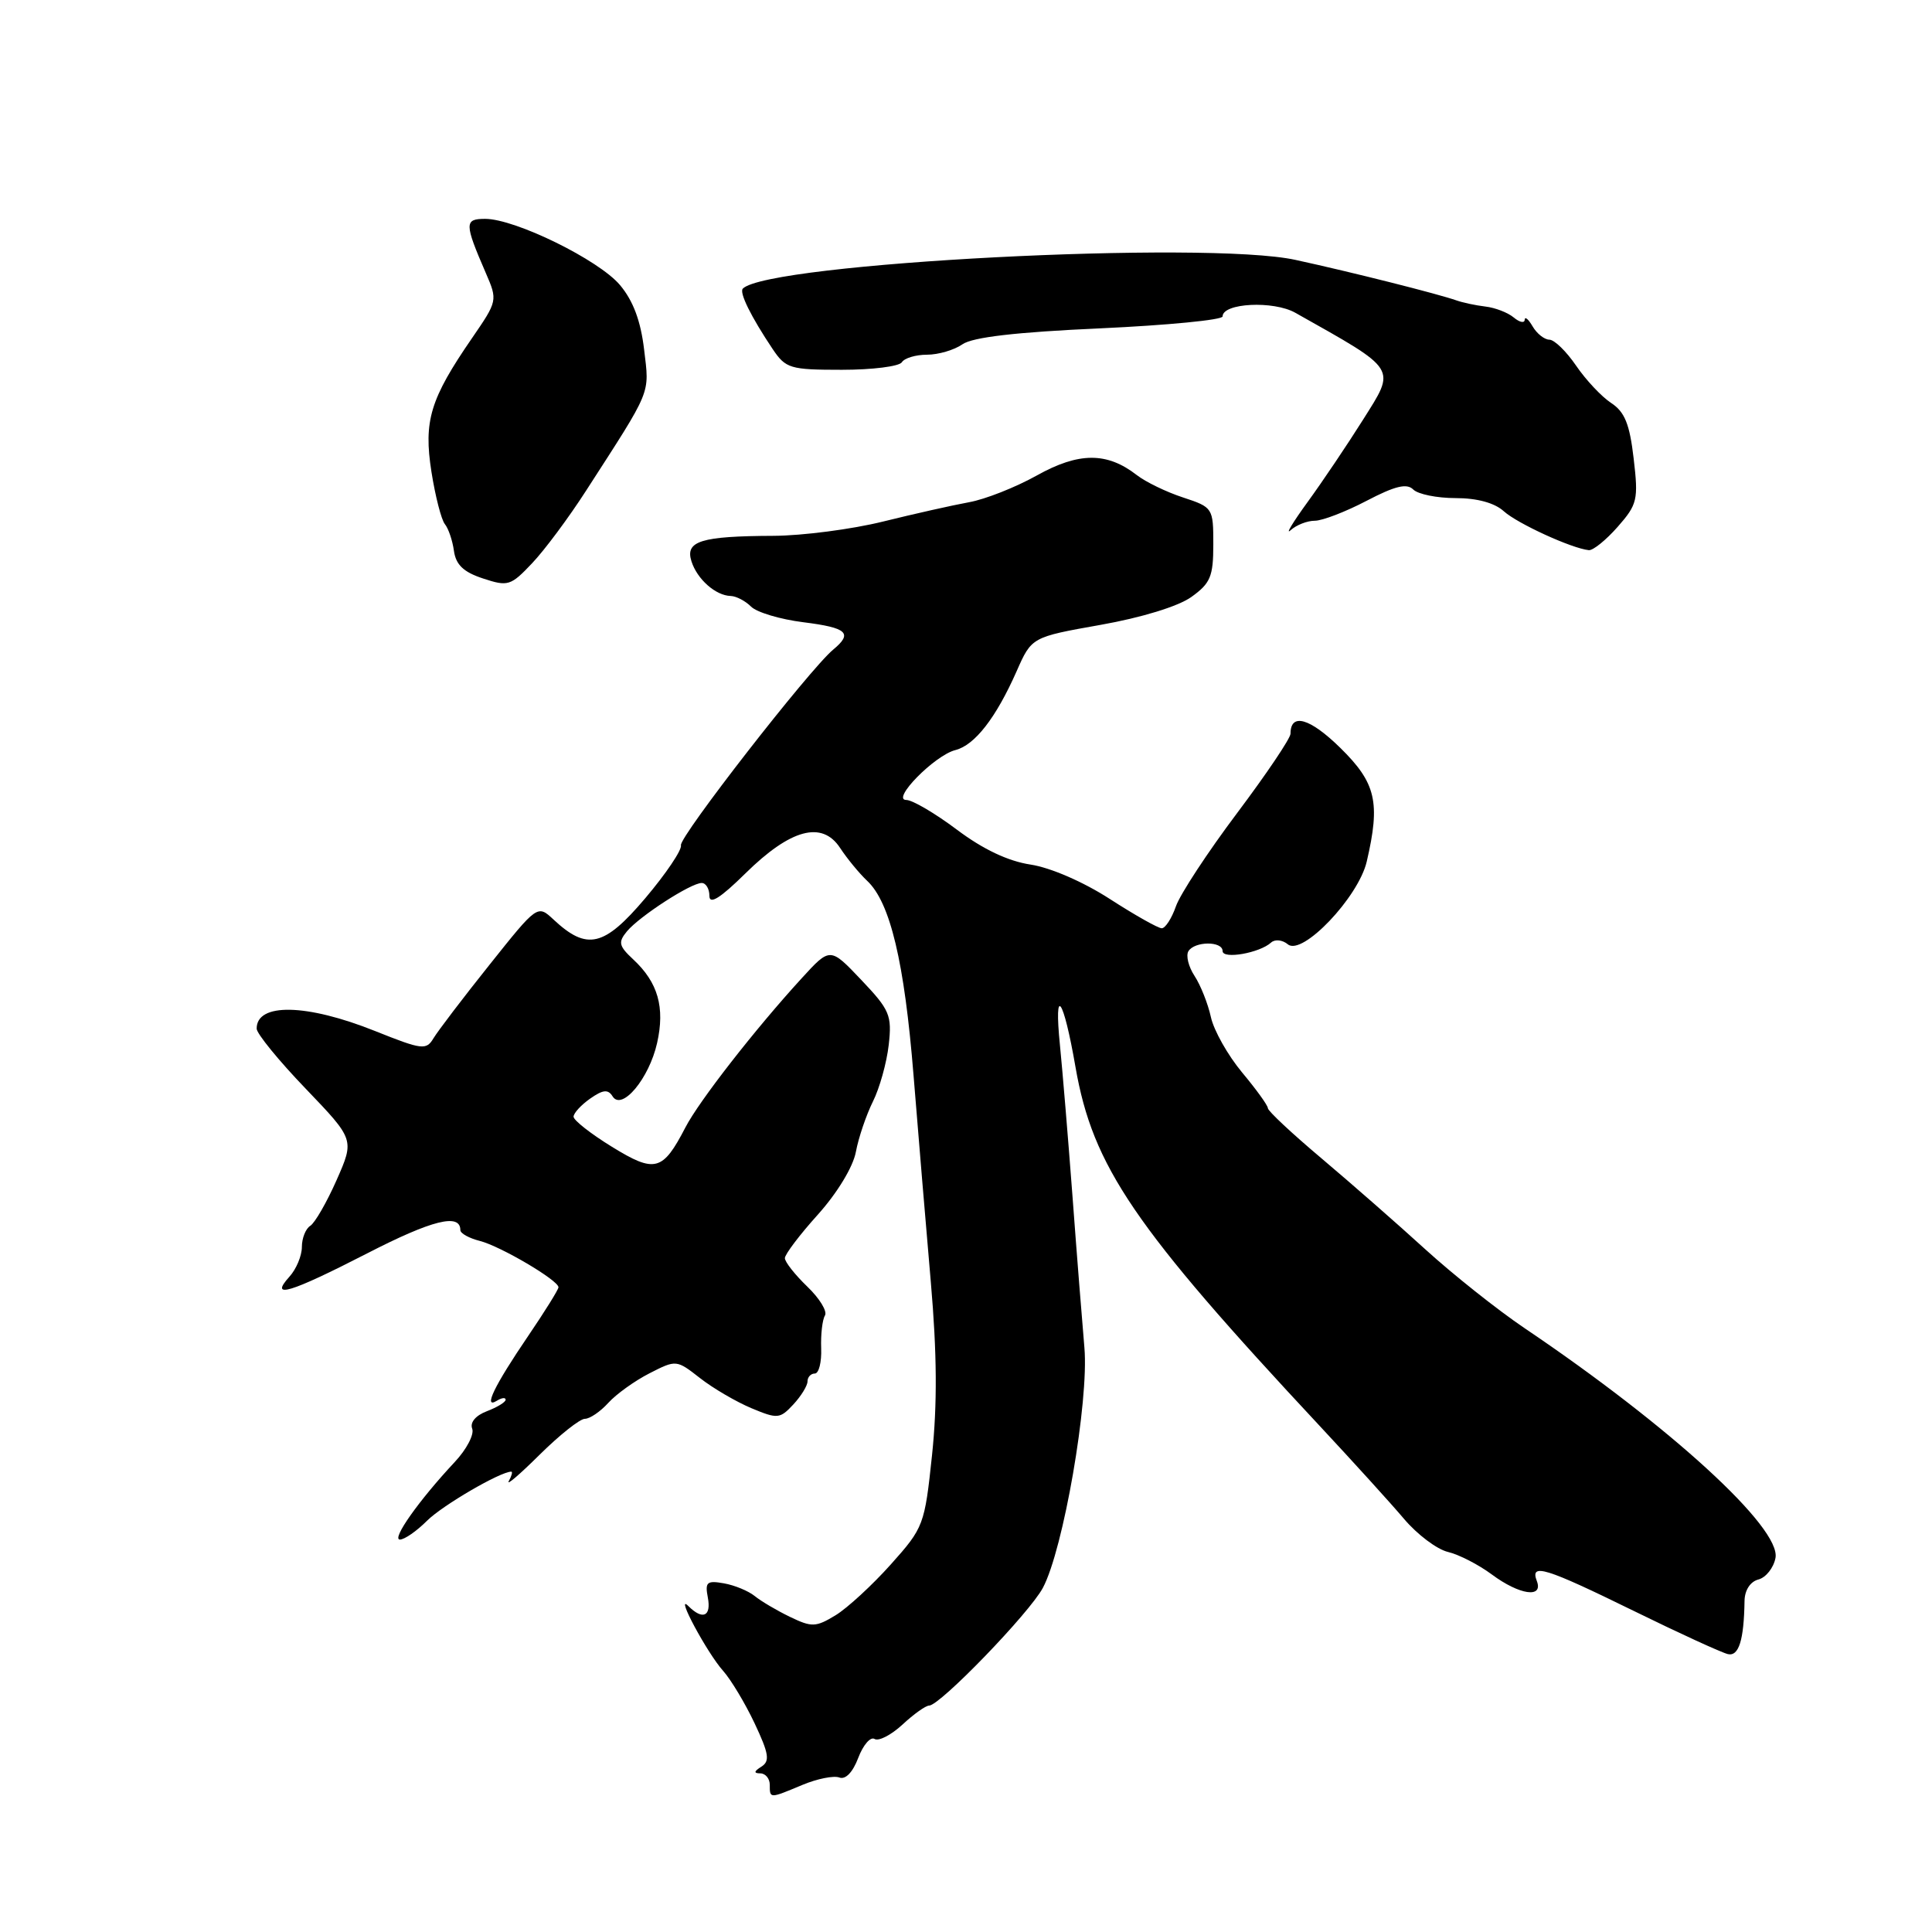 <?xml version="1.0" encoding="UTF-8" standalone="no"?>
<!DOCTYPE svg PUBLIC "-//W3C//DTD SVG 1.1//EN" "http://www.w3.org/Graphics/SVG/1.1/DTD/svg11.dtd" >
<svg xmlns="http://www.w3.org/2000/svg" xmlns:xlink="http://www.w3.org/1999/xlink" version="1.1" viewBox="0 0 256 256">
 <g >
 <path fill="currentColor"
d=" M 106.32 236.51 C 108.28 235.69 110.49 235.25 111.22 235.53 C 112.03 235.84 113.00 234.84 113.72 232.93 C 114.37 231.22 115.34 230.09 115.88 230.42 C 116.42 230.76 118.08 229.90 119.58 228.52 C 121.07 227.13 122.66 226.00 123.11 226.00 C 124.55 226.00 136.39 213.75 138.18 210.41 C 140.90 205.33 144.30 185.67 143.69 178.58 C 143.40 175.24 142.68 166.20 142.11 158.50 C 141.53 150.80 140.78 141.80 140.45 138.51 C 139.63 130.36 140.91 132.15 142.51 141.40 C 144.80 154.56 150.27 162.59 174.92 189.00 C 179.28 193.68 184.29 199.19 186.04 201.26 C 187.79 203.33 190.41 205.30 191.86 205.64 C 193.31 205.98 195.93 207.33 197.68 208.63 C 201.33 211.34 204.52 211.81 203.64 209.50 C 202.71 207.07 204.74 207.70 216.43 213.43 C 222.52 216.42 228.16 219.00 228.96 219.18 C 230.40 219.50 231.08 217.33 231.16 212.13 C 231.18 210.71 231.92 209.57 233.00 209.29 C 233.99 209.03 235.01 207.75 235.26 206.44 C 236.02 202.46 221.36 189.04 202.00 175.98 C 198.43 173.57 192.52 168.87 188.87 165.55 C 185.22 162.22 179.03 156.80 175.12 153.50 C 171.20 150.20 168.00 147.21 168.00 146.84 C 168.00 146.48 166.46 144.35 164.58 142.10 C 162.70 139.84 160.84 136.55 160.45 134.77 C 160.06 132.99 159.08 130.53 158.28 129.31 C 157.48 128.09 157.12 126.62 157.47 126.04 C 158.30 124.70 162.00 124.68 162.00 126.02 C 162.00 127.14 166.91 126.28 168.43 124.89 C 168.94 124.43 169.93 124.53 170.65 125.13 C 172.56 126.71 180.00 118.89 181.10 114.16 C 182.93 106.31 182.33 103.74 177.59 99.09 C 173.56 95.14 171.00 94.41 171.00 97.22 C 171.00 97.83 167.81 102.56 163.92 107.74 C 160.02 112.93 156.38 118.48 155.82 120.08 C 155.26 121.69 154.41 123.00 153.94 123.00 C 153.46 123.00 150.36 121.25 147.06 119.12 C 143.55 116.85 139.19 114.96 136.55 114.56 C 133.58 114.11 130.26 112.54 126.80 109.94 C 123.91 107.77 120.90 106.00 120.09 106.00 C 118.03 106.00 123.85 100.08 126.59 99.39 C 129.16 98.74 131.97 95.13 134.70 88.96 C 136.70 84.42 136.70 84.42 145.82 82.80 C 151.25 81.84 156.11 80.35 157.85 79.11 C 160.39 77.29 160.77 76.40 160.77 72.14 C 160.77 67.31 160.71 67.22 156.77 65.92 C 154.56 65.20 151.80 63.86 150.63 62.95 C 146.68 59.88 142.94 59.90 137.39 63.00 C 134.58 64.57 130.53 66.17 128.39 66.55 C 126.25 66.94 121.12 68.09 117.00 69.11 C 112.88 70.13 106.35 70.98 102.50 71.00 C 92.87 71.04 90.77 71.69 91.62 74.37 C 92.37 76.75 94.83 78.92 96.82 78.97 C 97.55 78.99 98.76 79.62 99.52 80.38 C 100.28 81.14 103.40 82.07 106.45 82.45 C 112.27 83.18 113.04 83.89 110.40 86.08 C 107.26 88.69 89.97 110.91 90.23 112.00 C 90.38 112.61 88.25 115.77 85.50 119.02 C 80.04 125.46 77.79 125.99 73.36 121.86 C 71.22 119.86 71.22 119.86 64.86 127.84 C 61.36 132.22 58.03 136.60 57.45 137.56 C 56.48 139.18 55.96 139.12 49.71 136.62 C 40.62 132.98 33.98 132.85 34.01 136.31 C 34.02 136.96 36.93 140.54 40.50 144.25 C 46.97 151.00 46.97 151.00 44.60 156.37 C 43.29 159.33 41.72 162.05 41.11 162.43 C 40.50 162.81 40.00 164.07 40.00 165.23 C 40.00 166.39 39.26 168.17 38.35 169.17 C 35.63 172.18 38.40 171.34 48.65 166.08 C 57.26 161.65 61.00 160.72 61.00 163.00 C 61.00 163.43 62.16 164.07 63.58 164.43 C 66.31 165.12 74.00 169.65 74.00 170.57 C 74.00 170.87 72.19 173.78 69.98 177.03 C 65.48 183.65 63.99 186.74 65.83 185.61 C 66.47 185.21 67.00 185.14 67.00 185.47 C 67.00 185.79 65.88 186.47 64.52 186.99 C 63.02 187.56 62.25 188.48 62.57 189.31 C 62.86 190.07 61.82 192.06 60.25 193.73 C 55.49 198.82 51.84 204.00 52.99 204.00 C 53.60 204.00 55.21 202.88 56.59 201.50 C 58.63 199.47 66.29 195.00 67.75 195.00 C 67.95 195.00 67.80 195.56 67.42 196.25 C 67.04 196.94 68.88 195.36 71.51 192.75 C 74.15 190.14 76.84 188.00 77.50 188.00 C 78.15 188.00 79.55 187.05 80.60 185.89 C 81.64 184.74 84.10 182.97 86.06 181.97 C 89.60 180.16 89.64 180.17 92.75 182.60 C 94.47 183.95 97.54 185.74 99.56 186.59 C 103.03 188.04 103.34 188.01 105.12 186.10 C 106.15 184.99 107.00 183.61 107.00 183.04 C 107.00 182.47 107.44 182.00 107.97 182.00 C 108.50 182.00 108.88 180.50 108.81 178.66 C 108.74 176.82 108.97 174.86 109.31 174.31 C 109.65 173.76 108.59 172.03 106.96 170.47 C 105.33 168.90 104.00 167.21 104.00 166.71 C 104.00 166.21 105.97 163.60 108.39 160.92 C 110.95 158.06 113.04 154.62 113.41 152.62 C 113.76 150.74 114.78 147.75 115.66 145.97 C 116.55 144.20 117.49 140.82 117.76 138.46 C 118.20 134.53 117.91 133.83 114.12 129.84 C 110.00 125.50 110.00 125.50 106.25 129.60 C 100.07 136.35 92.61 145.92 90.82 149.39 C 87.81 155.20 86.79 155.47 81.09 151.96 C 78.29 150.24 76.00 148.44 76.00 147.97 C 76.00 147.50 76.99 146.42 78.20 145.57 C 79.90 144.38 80.57 144.31 81.17 145.27 C 82.40 147.24 86.01 142.92 87.07 138.20 C 88.13 133.48 87.19 130.18 83.91 127.13 C 81.99 125.34 81.88 124.85 83.08 123.40 C 84.75 121.40 91.54 117.00 92.98 117.00 C 93.54 117.00 94.00 117.77 94.00 118.71 C 94.00 119.91 95.43 119.02 98.76 115.74 C 104.75 109.84 108.93 108.71 111.32 112.36 C 112.24 113.76 113.85 115.72 114.90 116.71 C 117.96 119.57 119.84 127.48 121.05 142.50 C 121.67 150.20 122.70 162.53 123.34 169.90 C 124.16 179.34 124.20 186.12 123.50 192.80 C 122.52 202.08 122.40 202.41 118.04 207.29 C 115.59 210.03 112.29 213.07 110.72 214.03 C 108.10 215.62 107.57 215.64 104.67 214.24 C 102.93 213.40 100.83 212.16 100.00 211.48 C 99.17 210.81 97.34 210.05 95.92 209.80 C 93.67 209.40 93.40 209.64 93.79 211.67 C 94.27 214.19 93.11 214.71 91.21 212.81 C 89.37 210.97 93.70 219.04 95.82 221.40 C 96.85 222.56 98.73 225.68 99.99 228.35 C 101.89 232.38 102.04 233.36 100.89 234.09 C 99.89 234.72 99.85 234.97 100.75 234.98 C 101.44 234.99 102.00 235.68 102.00 236.50 C 102.00 238.34 101.95 238.34 106.32 236.51 Z  M 77.67 65.00 C 86.44 51.40 86.06 52.33 85.35 46.33 C 84.90 42.53 83.90 39.85 82.15 37.77 C 79.35 34.44 68.27 29.00 64.29 29.00 C 61.52 29.00 61.52 29.59 64.37 36.17 C 65.95 39.81 65.93 39.88 62.54 44.81 C 57.00 52.86 56.11 55.78 57.17 62.53 C 57.68 65.76 58.48 68.88 58.95 69.45 C 59.42 70.03 59.96 71.62 60.15 73.00 C 60.41 74.84 61.43 75.81 64.00 76.65 C 67.30 77.74 67.67 77.63 70.49 74.65 C 72.14 72.92 75.37 68.58 77.67 65.00 Z  M 214.35 69.81 C 216.96 66.84 217.11 66.22 216.47 60.77 C 215.94 56.20 215.29 54.58 213.49 53.40 C 212.22 52.57 210.13 50.34 208.84 48.45 C 207.55 46.56 205.96 45.01 205.30 45.01 C 204.64 45.00 203.64 44.21 203.08 43.25 C 202.52 42.29 202.05 41.89 202.03 42.37 C 202.01 42.85 201.36 42.72 200.58 42.07 C 199.80 41.42 198.12 40.77 196.83 40.62 C 195.55 40.47 193.82 40.10 193.00 39.81 C 190.61 38.96 179.12 36.06 171.67 34.44 C 159.81 31.84 101.82 34.85 98.43 38.24 C 97.92 38.75 99.52 41.98 102.38 46.25 C 104.12 48.83 104.68 49.00 111.56 49.00 C 115.59 49.00 119.16 48.55 119.50 48.00 C 119.84 47.45 121.34 47.00 122.84 47.00 C 124.33 47.00 126.44 46.38 127.53 45.62 C 128.88 44.68 134.61 44.01 145.75 43.51 C 154.69 43.10 162.00 42.39 162.00 41.93 C 162.00 40.15 168.73 39.81 171.63 41.44 C 185.34 49.16 185.00 48.63 180.58 55.66 C 178.56 58.87 175.28 63.75 173.28 66.50 C 171.28 69.25 170.27 70.94 171.02 70.25 C 171.78 69.56 173.22 69.00 174.22 69.00 C 175.22 69.00 178.31 67.81 181.08 66.36 C 184.85 64.39 186.41 64.01 187.26 64.86 C 187.89 65.49 190.41 66.00 192.87 66.00 C 195.72 66.00 198.04 66.63 199.27 67.75 C 201.08 69.38 208.26 72.67 210.53 72.90 C 211.09 72.95 212.81 71.56 214.35 69.81 Z "/>
</g>
</svg>